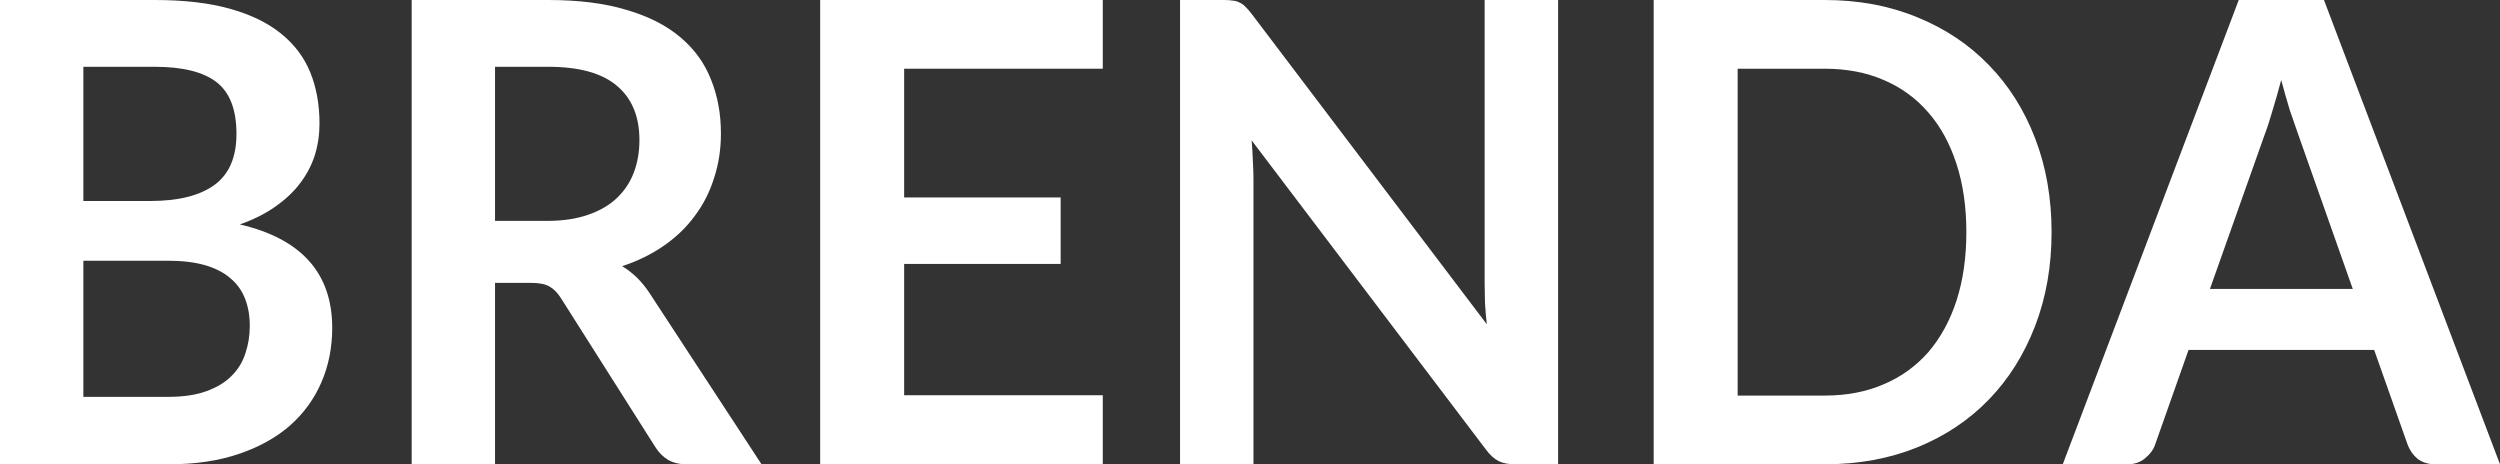 <svg width="70" height="13" viewBox="0 0 70 13" fill="none" xmlns="http://www.w3.org/2000/svg">
<rect x="0" y="0" width="70" height="13" fill="#333333" stroke="none"/>
<path d="M0 13V0H4.33C5.151 0 5.851 0.081 6.43 0.243C7.014 0.405 7.491 0.635 7.861 0.935C8.237 1.235 8.512 1.597 8.686 2.023C8.859 2.448 8.946 2.928 8.946 3.461C8.946 3.767 8.903 4.061 8.816 4.342C8.729 4.618 8.593 4.879 8.408 5.124C8.229 5.364 7.997 5.583 7.714 5.781C7.436 5.979 7.104 6.146 6.716 6.284C8.44 6.686 9.302 7.651 9.302 9.179C9.302 9.731 9.201 10.24 8.998 10.707C8.796 11.175 8.501 11.579 8.113 11.921C7.726 12.257 7.248 12.521 6.681 12.712C6.114 12.904 5.467 13 4.738 13H0ZM2.334 7.3V11.112H4.703C5.137 11.112 5.498 11.058 5.788 10.95C6.083 10.842 6.317 10.698 6.49 10.519C6.67 10.339 6.797 10.129 6.872 9.889C6.953 9.65 6.994 9.395 6.994 9.125C6.994 8.843 6.95 8.592 6.864 8.37C6.777 8.142 6.641 7.95 6.456 7.795C6.271 7.633 6.033 7.51 5.744 7.426C5.455 7.342 5.105 7.3 4.694 7.3H2.334ZM2.334 5.628H4.2C4.992 5.628 5.594 5.478 6.005 5.178C6.415 4.879 6.621 4.402 6.621 3.749C6.621 3.072 6.436 2.589 6.065 2.302C5.695 2.014 5.117 1.87 4.33 1.87H2.334V5.628Z" fill="white"/>
<path d="M13.861 7.92V13H11.527V0H15.353C16.209 0 16.941 0.093 17.549 0.279C18.162 0.459 18.662 0.713 19.05 1.043C19.443 1.373 19.729 1.768 19.909 2.23C20.094 2.685 20.186 3.189 20.186 3.74C20.186 4.178 20.123 4.591 19.995 4.981C19.874 5.37 19.695 5.724 19.457 6.041C19.226 6.359 18.937 6.638 18.59 6.878C18.248 7.117 17.858 7.309 17.418 7.453C17.713 7.627 17.968 7.876 18.182 8.199L21.323 13H19.223C19.021 13 18.847 12.958 18.703 12.874C18.564 12.79 18.445 12.67 18.347 12.514L15.709 8.352C15.611 8.196 15.501 8.085 15.379 8.019C15.264 7.953 15.09 7.92 14.859 7.92H13.861ZM13.861 6.185H15.319C15.758 6.185 16.14 6.128 16.464 6.015C16.794 5.901 17.063 5.745 17.271 5.547C17.485 5.343 17.644 5.104 17.748 4.828C17.852 4.552 17.904 4.249 17.904 3.92C17.904 3.26 17.693 2.754 17.271 2.4C16.854 2.047 16.215 1.87 15.353 1.87H13.861V6.185Z" fill="white"/>
<path d="M30.878 0V1.924H25.316V5.529H29.698V7.39H25.316V11.067H30.878V13H22.965V0H30.878Z" fill="white"/>
<path d="M34.264 0C34.368 0 34.455 0.006 34.525 0.018C34.594 0.024 34.655 0.042 34.707 0.072C34.765 0.096 34.819 0.135 34.872 0.189C34.924 0.237 34.981 0.303 35.045 0.387L41.631 9.08C41.608 8.87 41.59 8.667 41.579 8.469C41.573 8.265 41.57 8.076 41.57 7.902V0H43.627V13H42.421C42.236 13 42.082 12.97 41.961 12.91C41.839 12.85 41.721 12.742 41.605 12.586L35.045 3.929C35.062 4.121 35.074 4.312 35.08 4.504C35.091 4.69 35.097 4.861 35.097 5.017V13H33.041V0H34.264Z" fill="white"/>
<path d="M57.444 6.5C57.444 7.453 57.291 8.328 56.984 9.125C56.678 9.922 56.247 10.609 55.691 11.184C55.136 11.759 54.468 12.206 53.687 12.524C52.906 12.841 52.041 13 51.092 13H46.303V0H51.092C52.041 0 52.906 0.162 53.687 0.485C54.468 0.803 55.136 1.25 55.691 1.825C56.247 2.394 56.678 3.078 56.984 3.875C57.291 4.672 57.444 5.547 57.444 6.5ZM55.058 6.5C55.058 5.787 54.965 5.148 54.78 4.585C54.595 4.016 54.332 3.536 53.991 3.147C53.649 2.751 53.233 2.448 52.741 2.239C52.255 2.029 51.706 1.924 51.092 1.924H48.654V11.076H51.092C51.706 11.076 52.255 10.971 52.741 10.761C53.233 10.552 53.649 10.252 53.991 9.862C54.332 9.467 54.595 8.987 54.78 8.424C54.965 7.855 55.058 7.213 55.058 6.5Z" fill="white"/>
<path d="M70 13H68.195C67.993 13 67.825 12.949 67.692 12.847C67.565 12.739 67.472 12.607 67.414 12.452L66.477 9.799H61.279L60.342 12.452C60.296 12.589 60.204 12.715 60.065 12.829C59.932 12.943 59.767 13 59.57 13H57.757L62.685 0H65.071L70 13ZM61.878 8.091H65.878L64.351 3.767C64.282 3.575 64.204 3.35 64.117 3.093C64.036 2.829 63.955 2.544 63.874 2.239C63.793 2.544 63.712 2.829 63.631 3.093C63.556 3.356 63.481 3.587 63.405 3.785L61.878 8.091Z" fill="white"/>
</svg>
